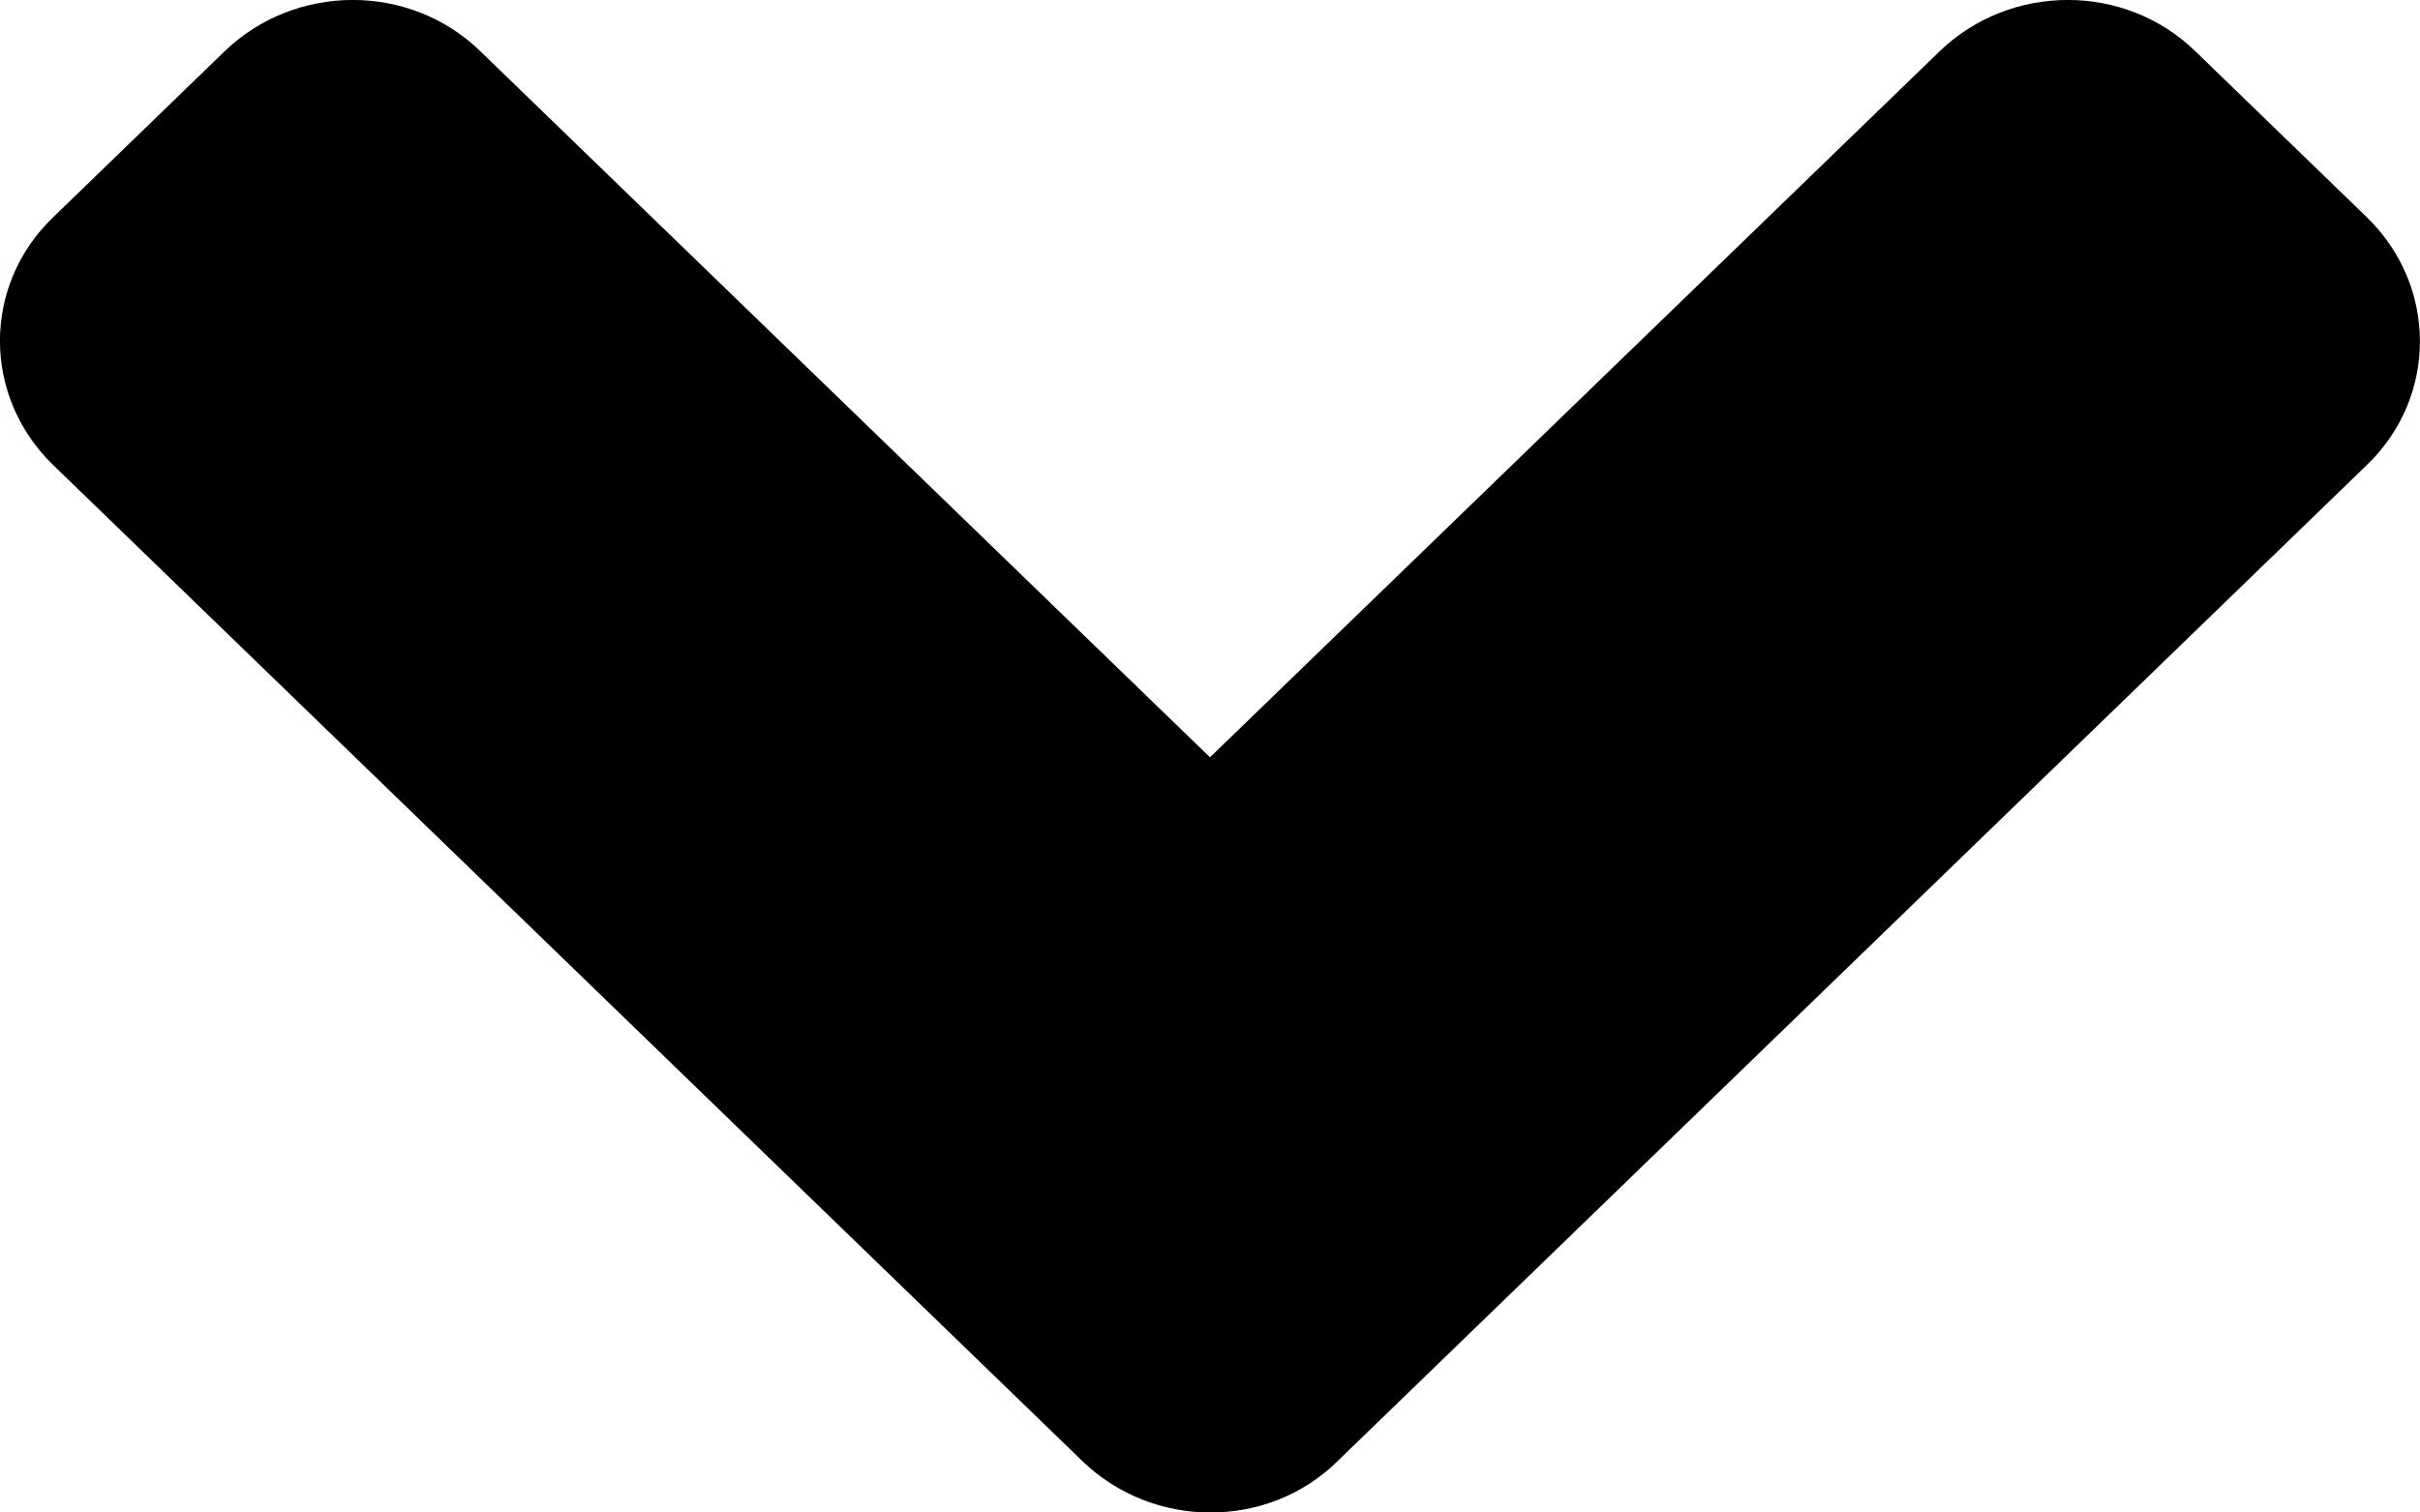 <svg width="16" height="10" viewBox="0 0 16 10" fill="none" xmlns="http://www.w3.org/2000/svg">
<path d="M7.155 9.659L0.353 3.076C-0.118 2.621 -0.118 1.885 0.353 1.435L1.483 0.341C1.953 -0.114 2.713 -0.114 3.178 0.341L8 5.007L12.822 0.341C13.292 -0.114 14.052 -0.114 14.517 0.341L15.647 1.435C16.117 1.89 16.117 2.626 15.647 3.076L8.845 9.659C8.385 10.114 7.625 10.114 7.155 9.659Z" fill="black"/>
</svg>
